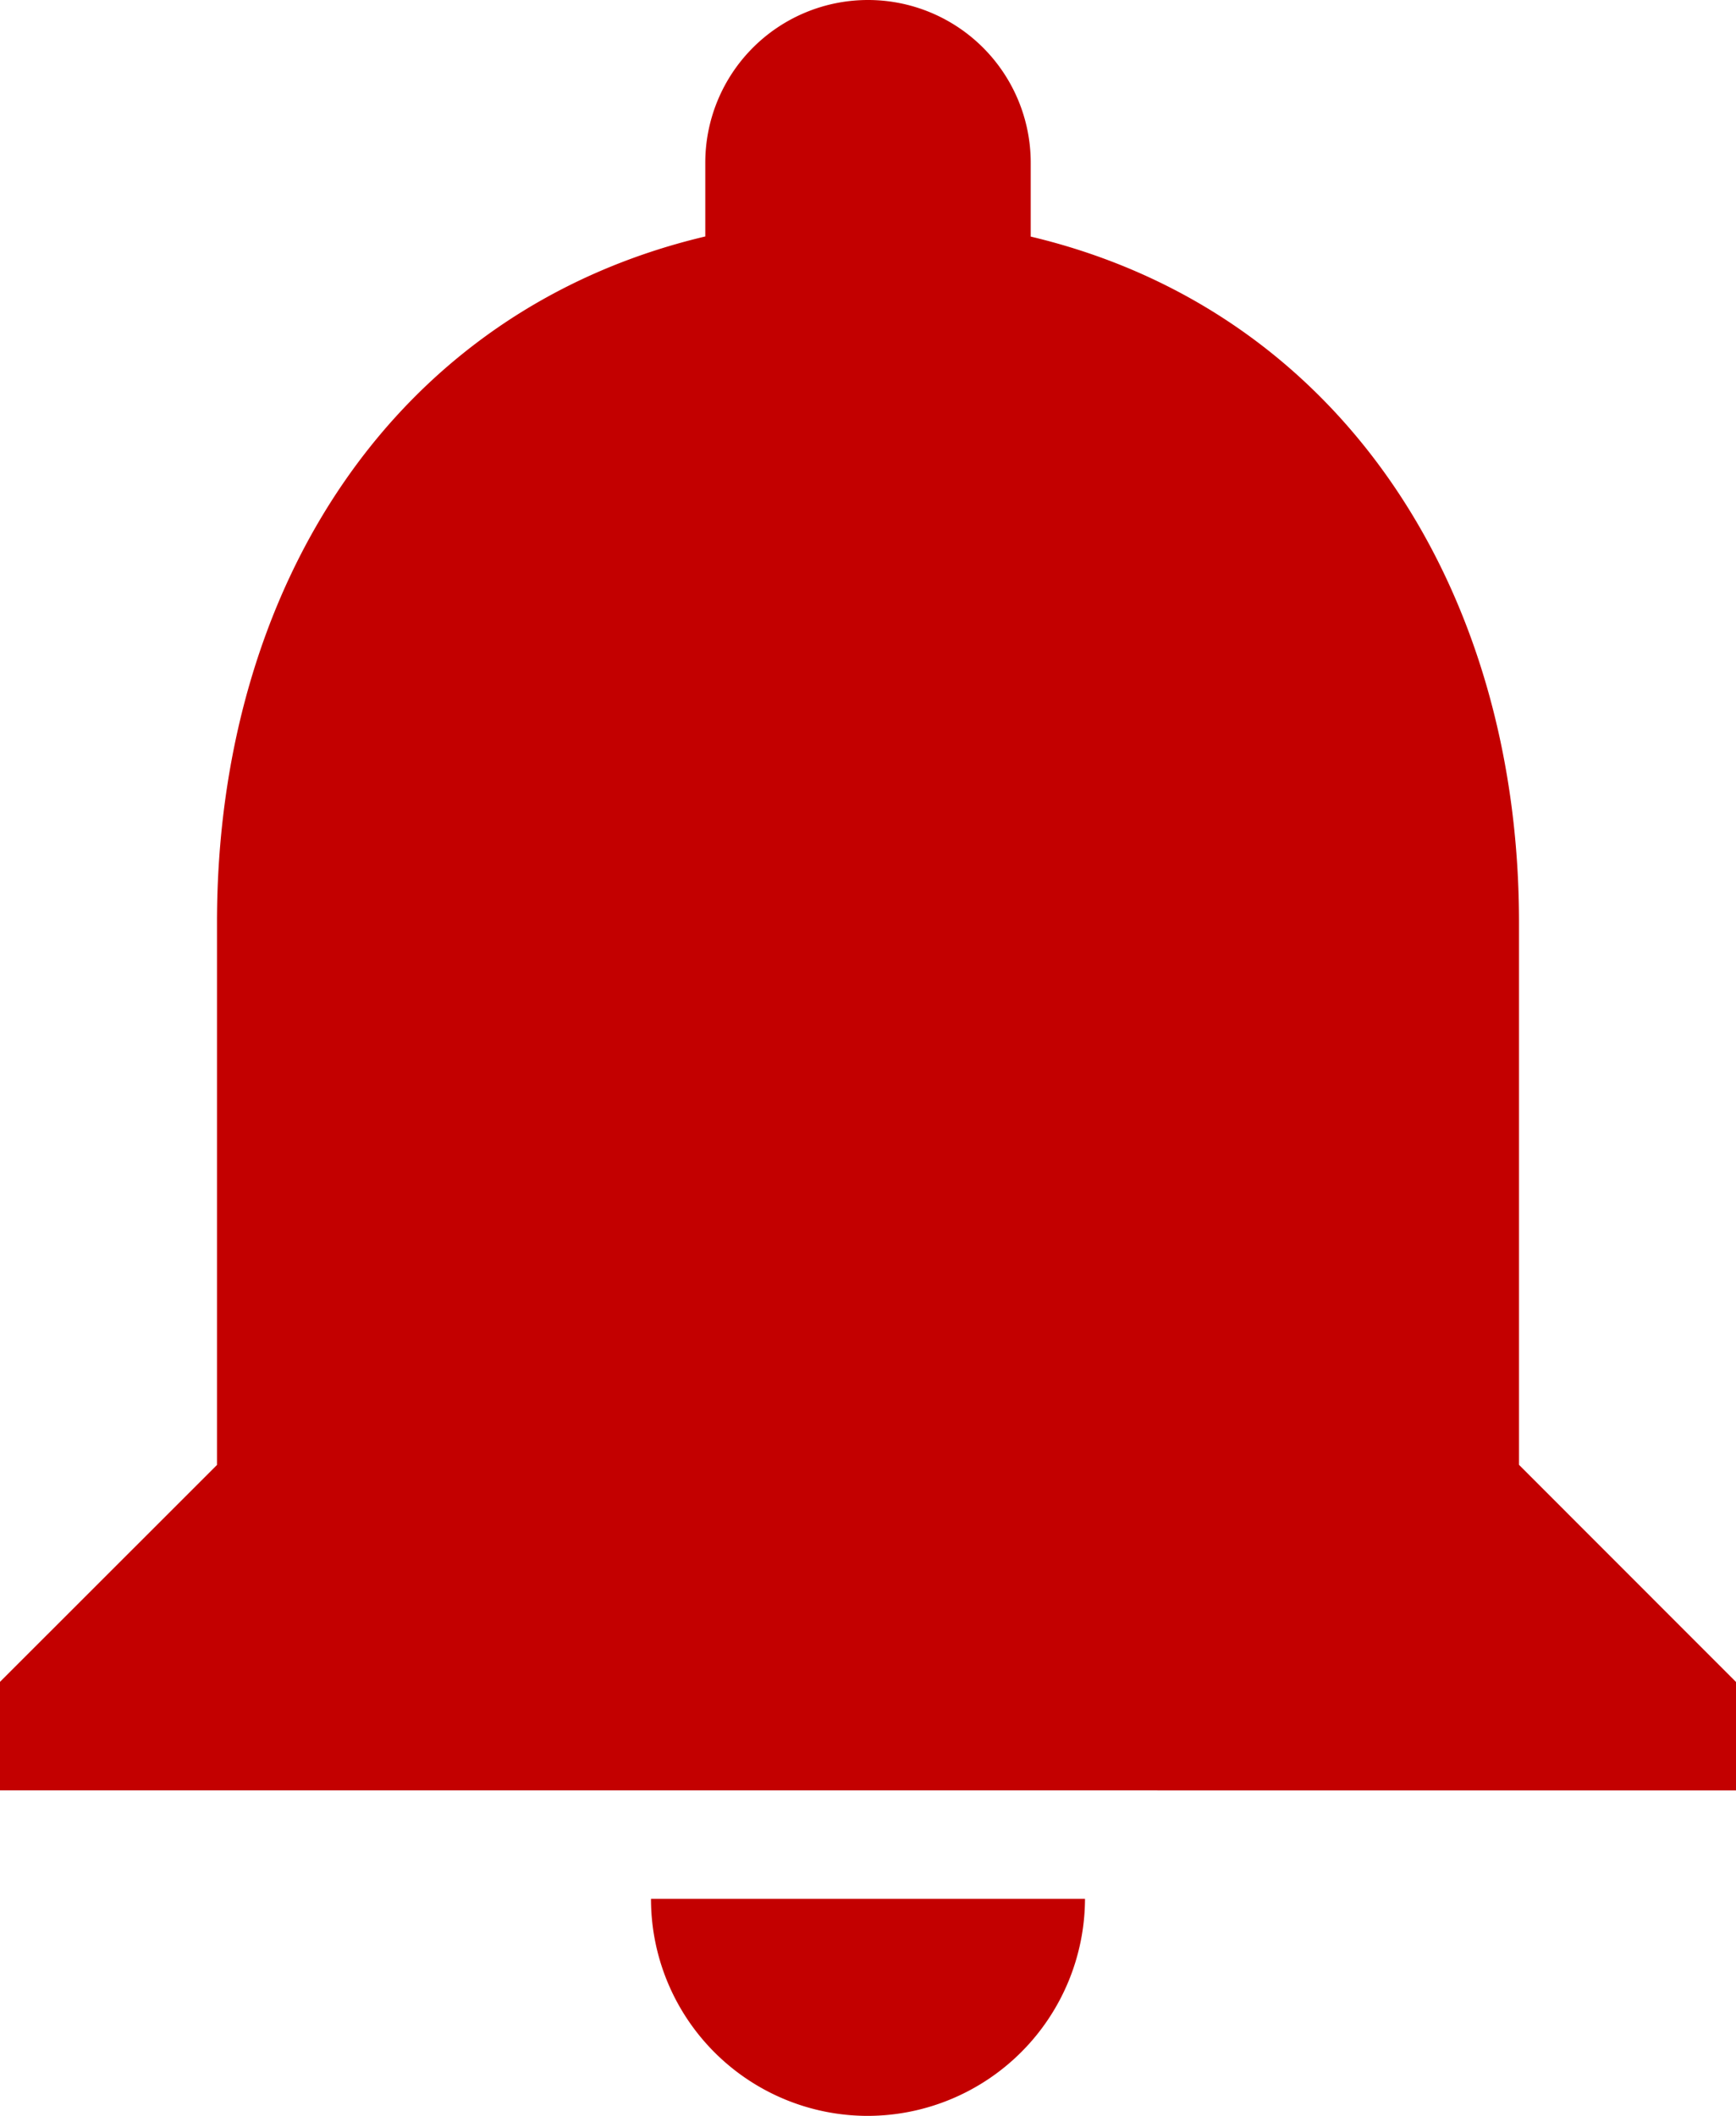 <svg xmlns="http://www.w3.org/2000/svg" width="15" height="18.281" viewBox="0 0 15 18.281">
  <path id="ic_notifications_24px" d="M11.5,20.781a1.881,1.881,0,0,0,1.875-1.875H9.625A1.874,1.874,0,0,0,11.5,20.781Zm5.625-5.625V10.469c0-2.878-1.538-5.288-4.219-5.925V3.906a1.406,1.406,0,1,0-2.812,0v.637C7.4,5.181,5.875,7.581,5.875,10.469v4.688L4,17.031v.938H19v-.937Z" transform="translate(-4 -2.5)" fill="#c30000"/>
</svg>
